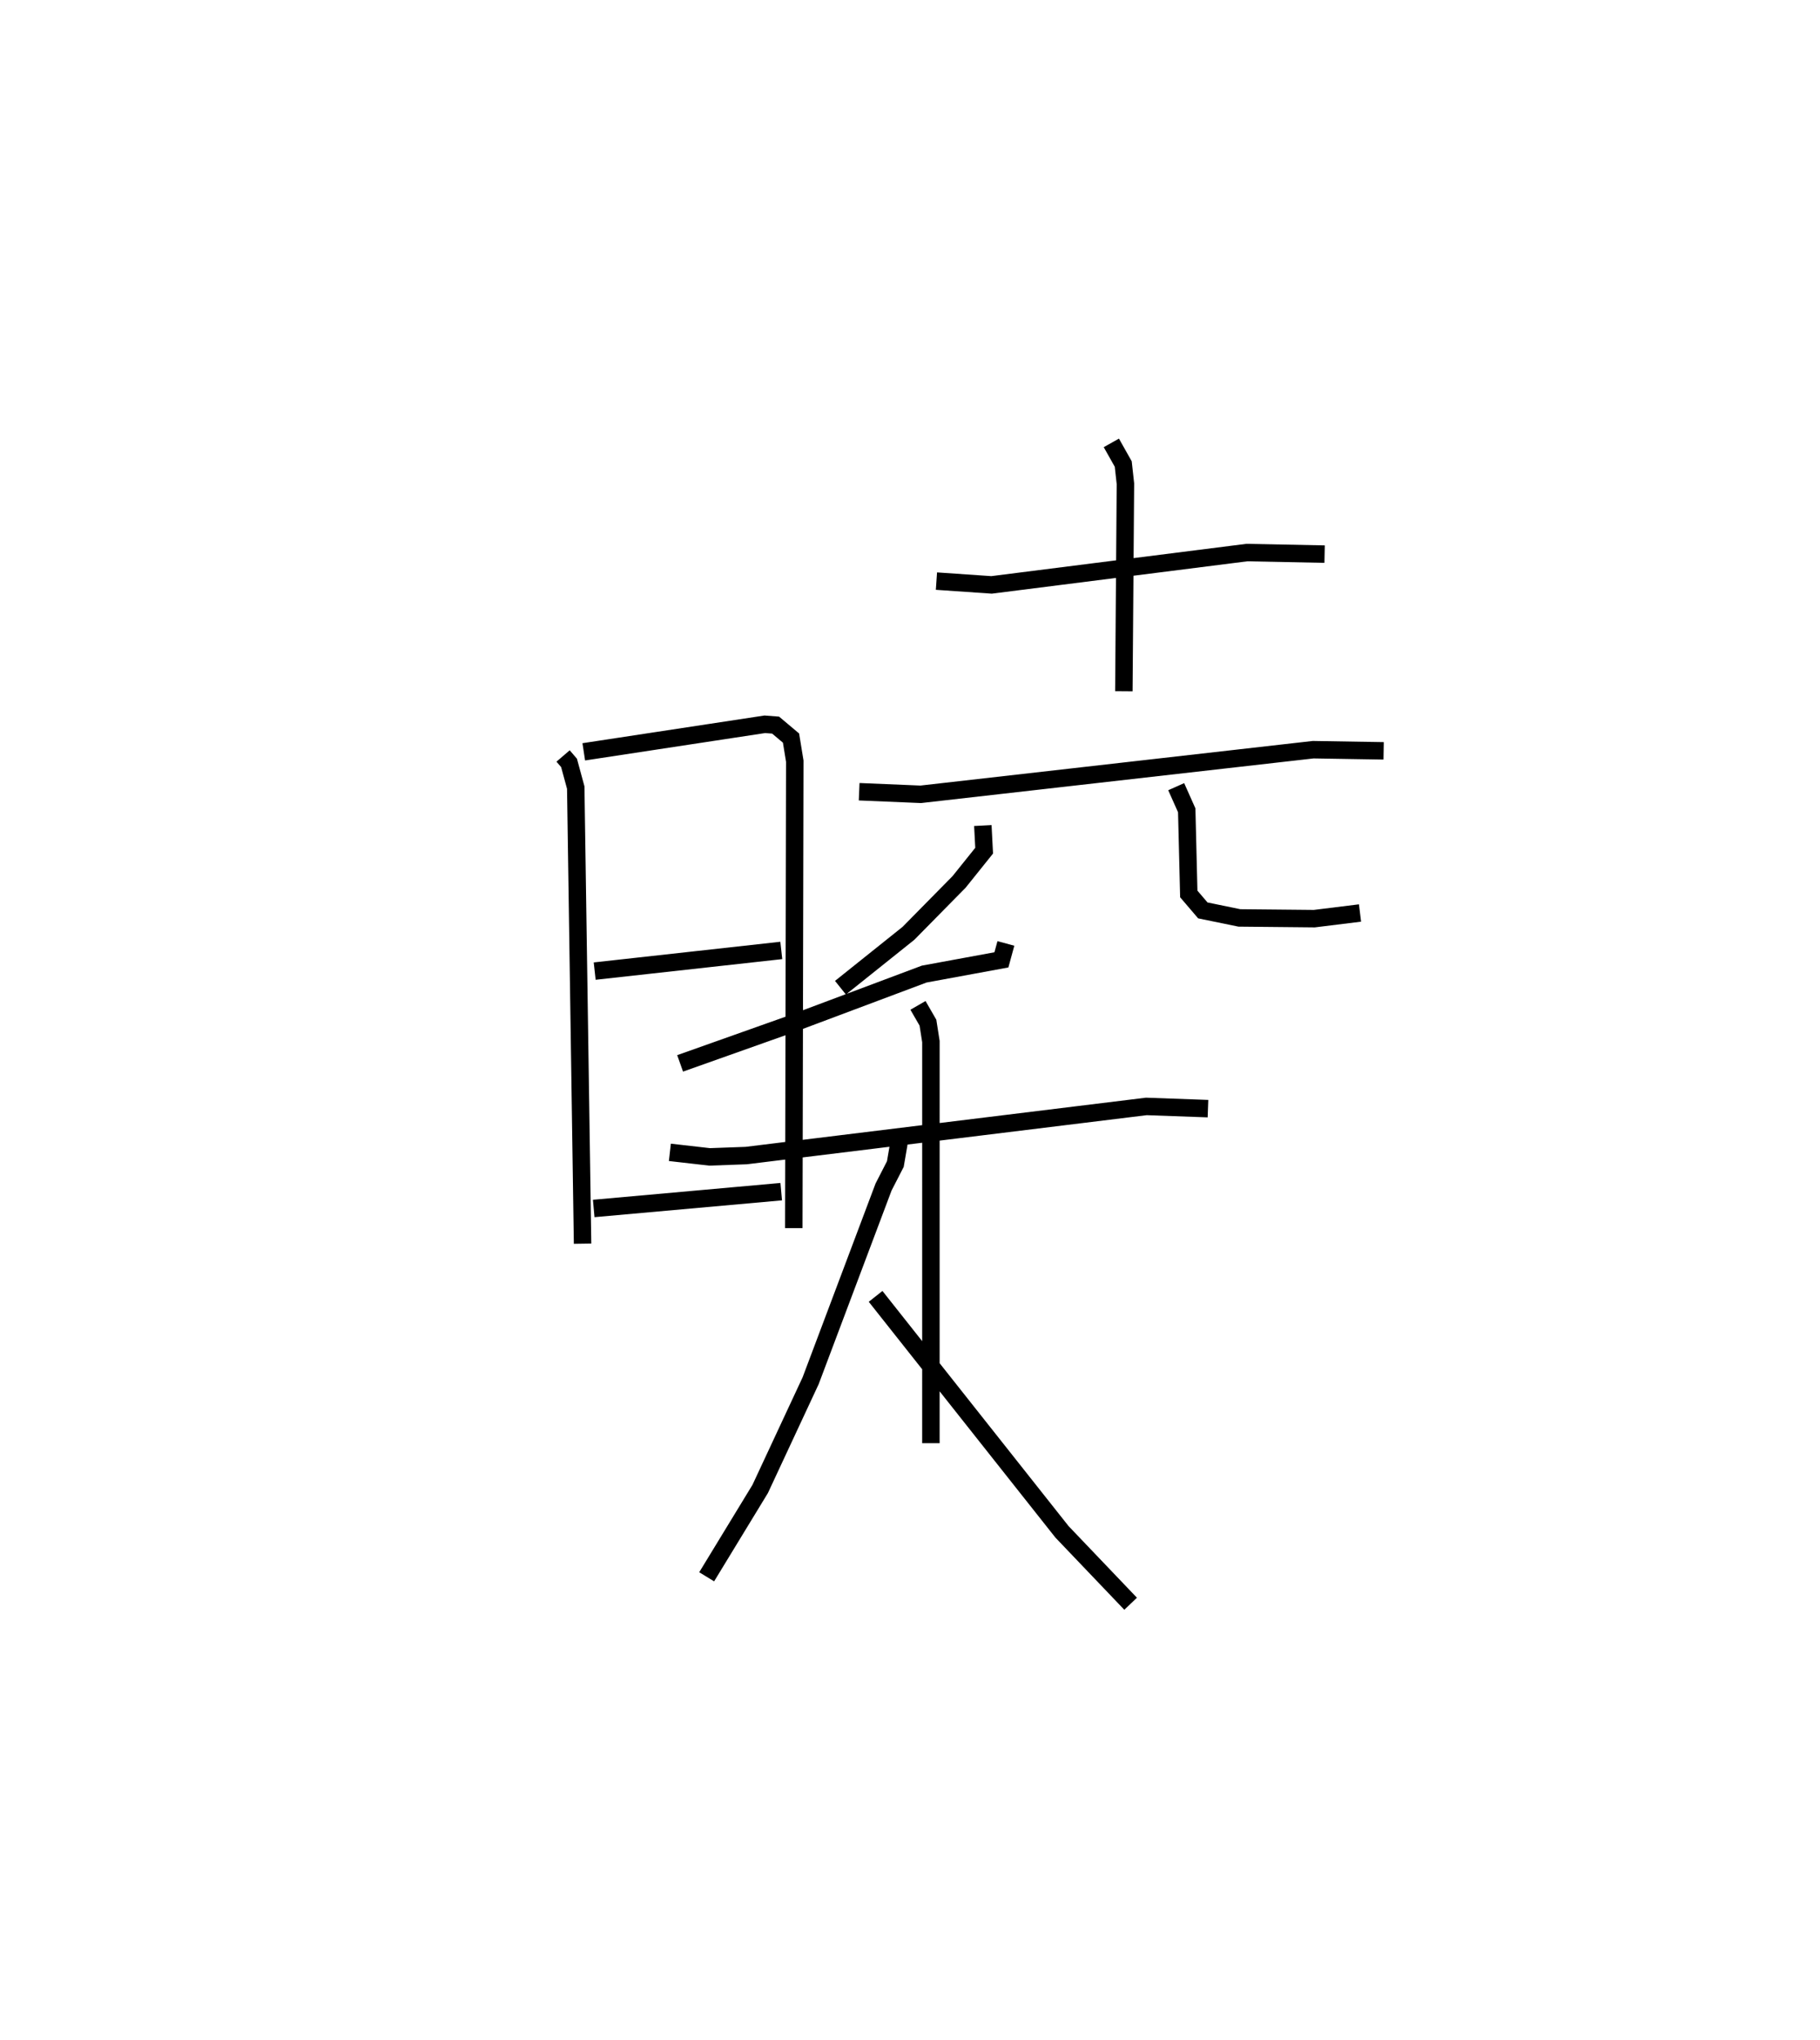 <?xml version="1.0" encoding="utf-8" ?>
<svg baseProfile="full" height="116.876" version="1.1" width="104.27" xmlns="http://www.w3.org/2000/svg" xmlns:ev="http://www.w3.org/2001/xml-events" xmlns:xlink="http://www.w3.org/1999/xlink"><defs /><rect fill="white" height="116.876" width="104.27" x="0" y="0" /><path d="M25,25 m0.0,0.0 m7.26,18.308 l0.341,0.397 0.384,1.413 l0.391,26.128 m0.069,-28.176 l10.373,-1.578 0.618,0.048 l0.882,0.742 0.216,1.324 l-0.057,26.75 m-11.407,-14.724 l10.691,-1.184 m-10.746,14.782 l10.742,-0.963 m8.893,-34.977 l3.158,0.217 14.627,-1.852 l4.453,0.089 m-12.218,-6.372 l0.682,1.211 0.125,1.132 l-0.09,11.885 m-15.165,5.756 l3.527,0.148 22.486,-2.556 l4.035,0.066 m-22.962,4.278 l0.075,1.441 -1.436,1.79 l-2.9,2.944 -3.896,3.116 m19.235,-11.516 l0.603,1.353 0.118,4.793 l0.805,0.942 2.093,0.43 l4.294,0.042 2.618,-0.324 m-20.288,1.744 l-0.257,0.941 -4.423,0.814 l-7.555,2.834 -6.429,2.282 m-0.587,5.097 l2.278,0.26 2.094,-0.076 l22.926,-2.815 3.53,0.127 m-16.614,-5.916 l0.571,0.991 0.17,1.083 l-0.001,23.008 m-1.769,-17.548 l-0.268,1.557 -0.674,1.313 l-4.178,11.098 -2.891,6.201 l-3.066,5.032 m9.678,-16.065 l10.679,13.49 3.932,4.119 " fill="none" stroke="black" stroke-width="1" /></svg>